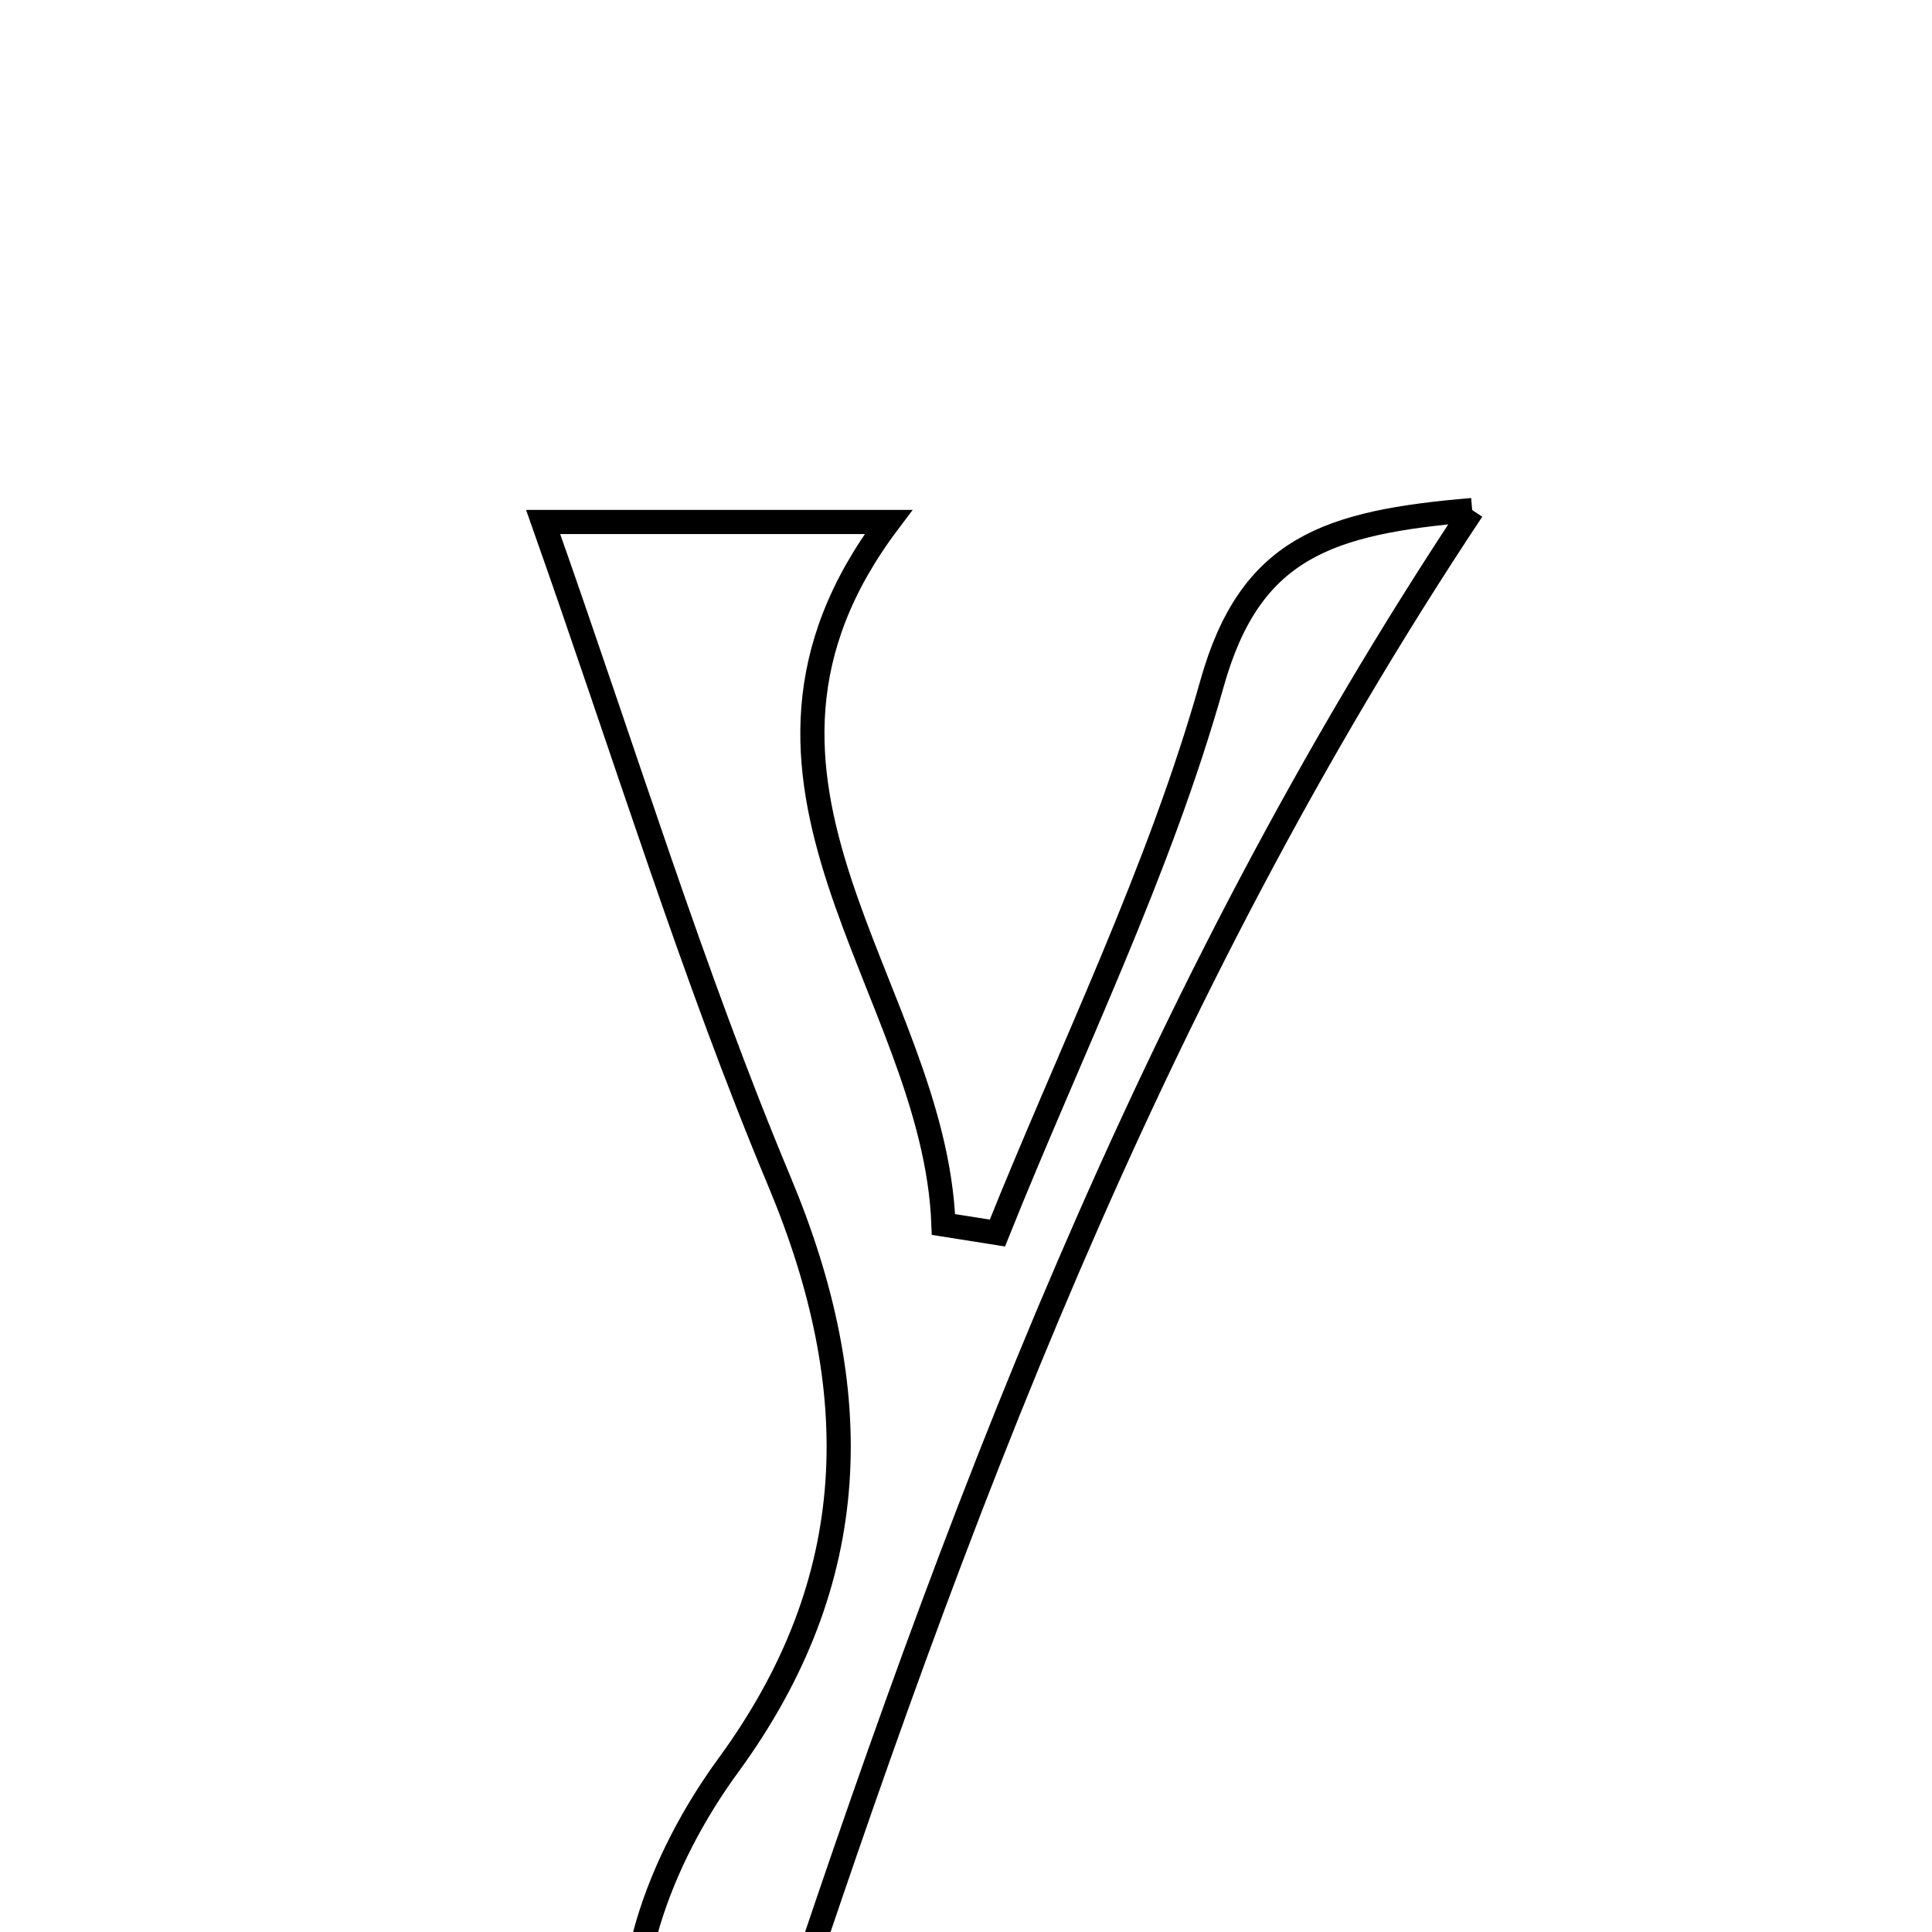 <svg xmlns="http://www.w3.org/2000/svg" viewBox="0.0 0.0 24.0 24.0" height="200px" width="200px"><path fill="none" stroke="black" stroke-width=".3" stroke-opacity="1.0"  filling="0" d="M18.288 6.336 C14.237 12.434 11.849 18.89 9.661 25.487 C8.344 25.688 7.63 25.294 8.052 23.887 C8.26 23.194 8.621 22.512 9.05 21.926 C10.732 19.622 10.766 17.268 9.683 14.679 C8.604 12.101 7.783 9.415 6.747 6.484 C7.983 6.484 9.415 6.484 11.037 6.484 C8.61 9.703 11.61 12.261 11.72 15.211 C11.944 15.246 12.167 15.281 12.39 15.317 C13.3 13.048 14.398 10.832 15.056 8.492 C15.531 6.801 16.495 6.488 18.288 6.336"></path></svg>